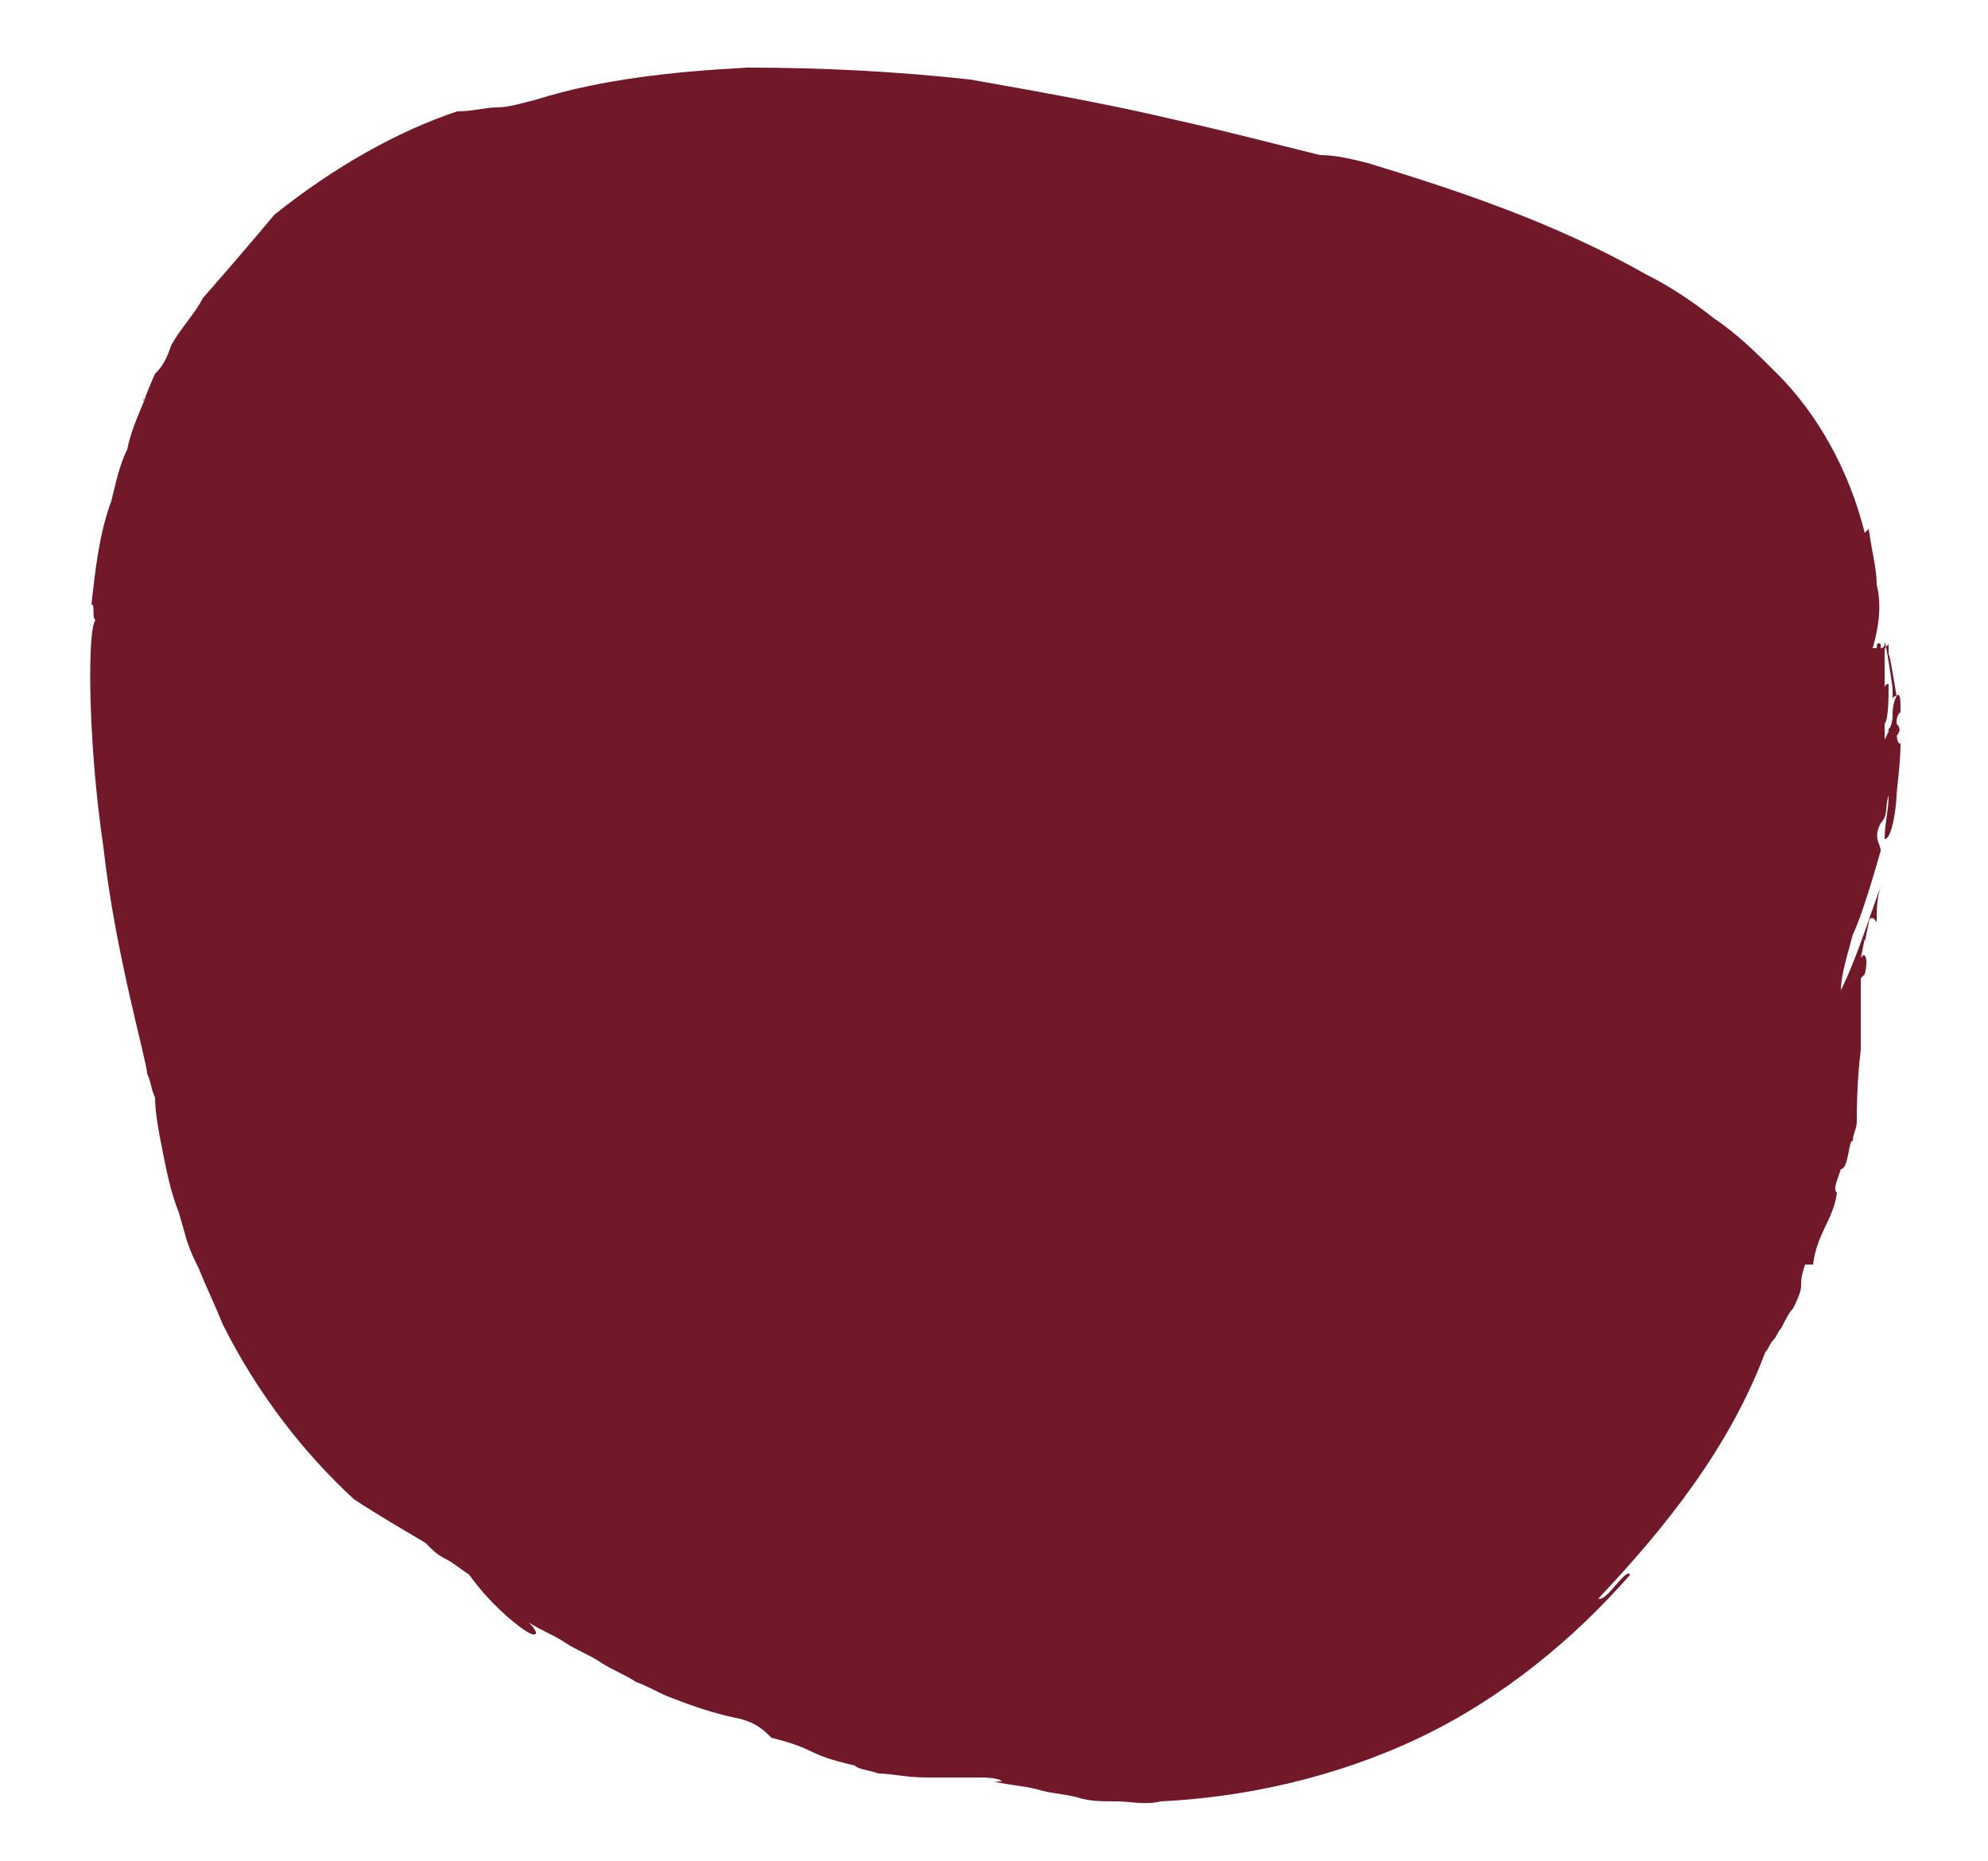 <?xml version="1.0" encoding="utf-8"?>
<!-- Generator: Adobe Illustrator 21.0.0, SVG Export Plug-In . SVG Version: 6.00 Build 0)  -->
<svg version="1.1" id="Layer_1" xmlns="http://www.w3.org/2000/svg" xmlns:xlink="http://www.w3.org/1999/xlink" x="0px" y="0px"
	 viewBox="0 0 50 46.8" style="enable-background:new 0 0 50 46.8;" xml:space="preserve">
<style type="text/css">
	.st0{fill:#711929;}
</style>
<g>
	<g>
		<g>
			<path class="st0" d="M47.8,18.5C47.8,18.7,47.8,18.7,47.8,18.5C47.8,18.6,47.8,18.6,47.8,18.5z"/>
			<path class="st0" d="M47.7,18.2c0-0.1,0-0.2,0.1-0.3c0-0.3,0-0.5-0.1-0.4c0,0-0.1,0-0.1,0.1c0-0.1,0-0.2,0-0.3
				c-0.1-0.7-0.2-1.3-0.2-1.1c0,0.1-0.1,0.1-0.1,0.1c0,0,0-0.1,0-0.1c0,0-0.1-0.1-0.1,0.1l-0.1,0c0,0,0,0,0,0
				c0.2-0.7,0.2-1.2,0.1-1.6c0-0.4-0.1-0.7-0.2-1.4l-0.1,0.1c-0.4-1.6-1.2-3-2.2-4c-0.5-0.5-1-1-1.6-1.4c-0.5-0.4-1.1-0.8-1.7-1.1
				c-2.3-1.3-4.7-2.1-7-2.8c-0.4-0.1-0.8-0.2-1.2-0.2c-0.4-0.1-0.8-0.2-1.2-0.3c-0.8-0.2-1.6-0.4-2.5-0.6c-1.7-0.4-3.4-0.7-5.1-1
				c-1.8-0.2-3.7-0.3-5.6-0.3c-1.9,0.1-3.7,0.3-5.3,0.8c-0.4,0.1-0.7,0.2-1,0.2c-0.3,0-0.6,0.1-1,0.1c-1.5,0.5-3.1,1.4-4.6,2.6
				C6.4,6,5.8,6.7,5.1,7.5C4.9,7.9,4.5,8.3,4.3,8.7C4.2,9,4.1,9.2,3.9,9.4c-0.1,0.2-0.2,0.5-0.3,0.7c0-0.1,0.1-0.1,0.1-0.2
				c-0.2,0.5-0.4,0.9-0.5,1.4c-0.2,0.4-0.3,0.9-0.4,1.3c-0.3,0.8-0.4,1.7-0.5,2.6c0.1,0,0,0.3,0.1,0.4c-0.2,0.2-0.2,3,0.2,5.7
				C2.9,24,3.7,26.7,3.7,27c0.1,0.2,0.1,0.4,0.2,0.6C3.9,28,4,28.5,4.1,29c0.1,0.5,0.2,1,0.4,1.5l0.2,0.7c0.1,0.3,0.2,0.5,0.3,0.7
				c0.2,0.5,0.4,0.9,0.6,1.4c0.9,1.8,2.1,3.3,3.3,4.4c0.6,0.4,1.3,0.8,1.8,1.1c0.2,0.2,0.3,0.3,0.5,0.4c0.2,0.1,0.3,0.2,0.6,0.4
				c0.5,0.7,1.1,1.2,1.4,1.4c0.3,0.2,0.4,0.1,0.1-0.2c0.3,0.2,0.6,0.3,0.9,0.5c0.3,0.2,0.6,0.3,0.9,0.5c0.3,0.2,0.6,0.3,0.9,0.5
				c0.3,0.1,0.6,0.3,0.9,0.4c0.5,0.2,1.1,0.4,1.6,0.5c0.5,0.1,0.7,0.3,0.9,0.5c1.2,0.3,0.8,0.4,2.1,0.7c0.1,0.1,0.3,0.1,0.6,0.2
				c0.3,0,0.7,0.1,1.2,0.1c0.4,0,0.8,0,1.2,0c0.3,0,0.6,0,0.7,0.1H25c0.4,0.1,0.7,0.1,1.1,0.2c0.3,0.1,0.6,0.1,1,0.2
				c0.3,0.1,0.6,0.1,1,0.1c0.3,0,0.7,0.1,1.1,0c2.1-0.1,4.4-0.6,6.5-1.6c2.1-1,3.9-2.5,5.3-4.1c-0.1-0.2-0.6,0.7-0.8,0.6
				c1.7-1.8,3.3-3.8,4.2-6.2c0.1-0.1,0.1-0.2,0.2-0.3c0.1-0.1,0.1-0.2,0.2-0.3c0.1-0.2,0.2-0.4,0.3-0.5c0.2-0.4,0.2-0.5,0.2-0.6
				c0-0.1,0-0.2,0.1-0.5l0.2,0c0.1-0.8,0.5-1.1,0.6-1.8c-0.1-0.1,0-0.3,0.1-0.6c0.2,0,0.2-0.8,0.3-0.7l0,0c0-0.2,0.1-0.3,0.1-0.5
				c0-0.2,0-1,0.1-1.8c0-0.8,0-1.6,0-1.8l0.1-0.1c0.1-0.4,0-0.6-0.1-0.4l0.1-0.5v0.1l0.1-0.5c0-0.1,0.1-0.2,0.2,0
				c0-0.3,0-0.6,0.1-0.9c-0.3,0.8-0.6,1.8-1,2.6c0-0.4,0.2-1,0.3-1.4c0.2-0.4,0.5-1.4,0.7-2.1c0-0.2-0.2-0.3,0-0.7
				c0.2-0.2,0.1-0.4,0.2-0.7c0,0.4-0.1,0.7-0.1,1.1c0.2,0,0.3-0.9,0.3-1.1c0-0.1,0.1-0.8,0.1-1.3C47.7,18.7,47.7,18.5,47.7,18.2
				c0,0,0-0.1,0-0.1C47.7,18.2,47.7,18.2,47.7,18.2z M47.6,18c0,0.2-0.1,0.4-0.1,0.3c0,0,0,0.1,0,0.1l-0.1,0.2c0-0.1,0-0.3,0-0.5
				c0,0.1,0,0.1,0,0.1c0.1-0.1,0.1-0.7,0.1-1c-0.1,0-0.1,0.1-0.1,0.1c0-0.1,0-0.2,0-0.4c0,0,0-0.1,0-0.1l0-0.1c0-0.1,0-0.2,0-0.3
				c0-0.1,0-0.1,0.1-0.2c0,0.1,0,0.2,0,0.3c0-0.2,0.1,0.4,0.2,1C47.6,17.7,47.6,17.9,47.6,18z"/>
			<path class="st0" d="M47.4,18.3C47.4,18.3,47.4,18.3,47.4,18.3C47.4,18.3,47.4,18.3,47.4,18.3C47.4,18.3,47.4,18.3,47.4,18.3z"/>
			<path class="st0" d="M47.7,18.2C47.7,18.2,47.8,18.2,47.7,18.2c0,0.1,0,0.2,0,0.3C47.8,18.4,47.8,18.3,47.7,18.2
				C47.7,18.2,47.7,18.2,47.7,18.2z"/>
		</g>
	</g>
</g>
</svg>
